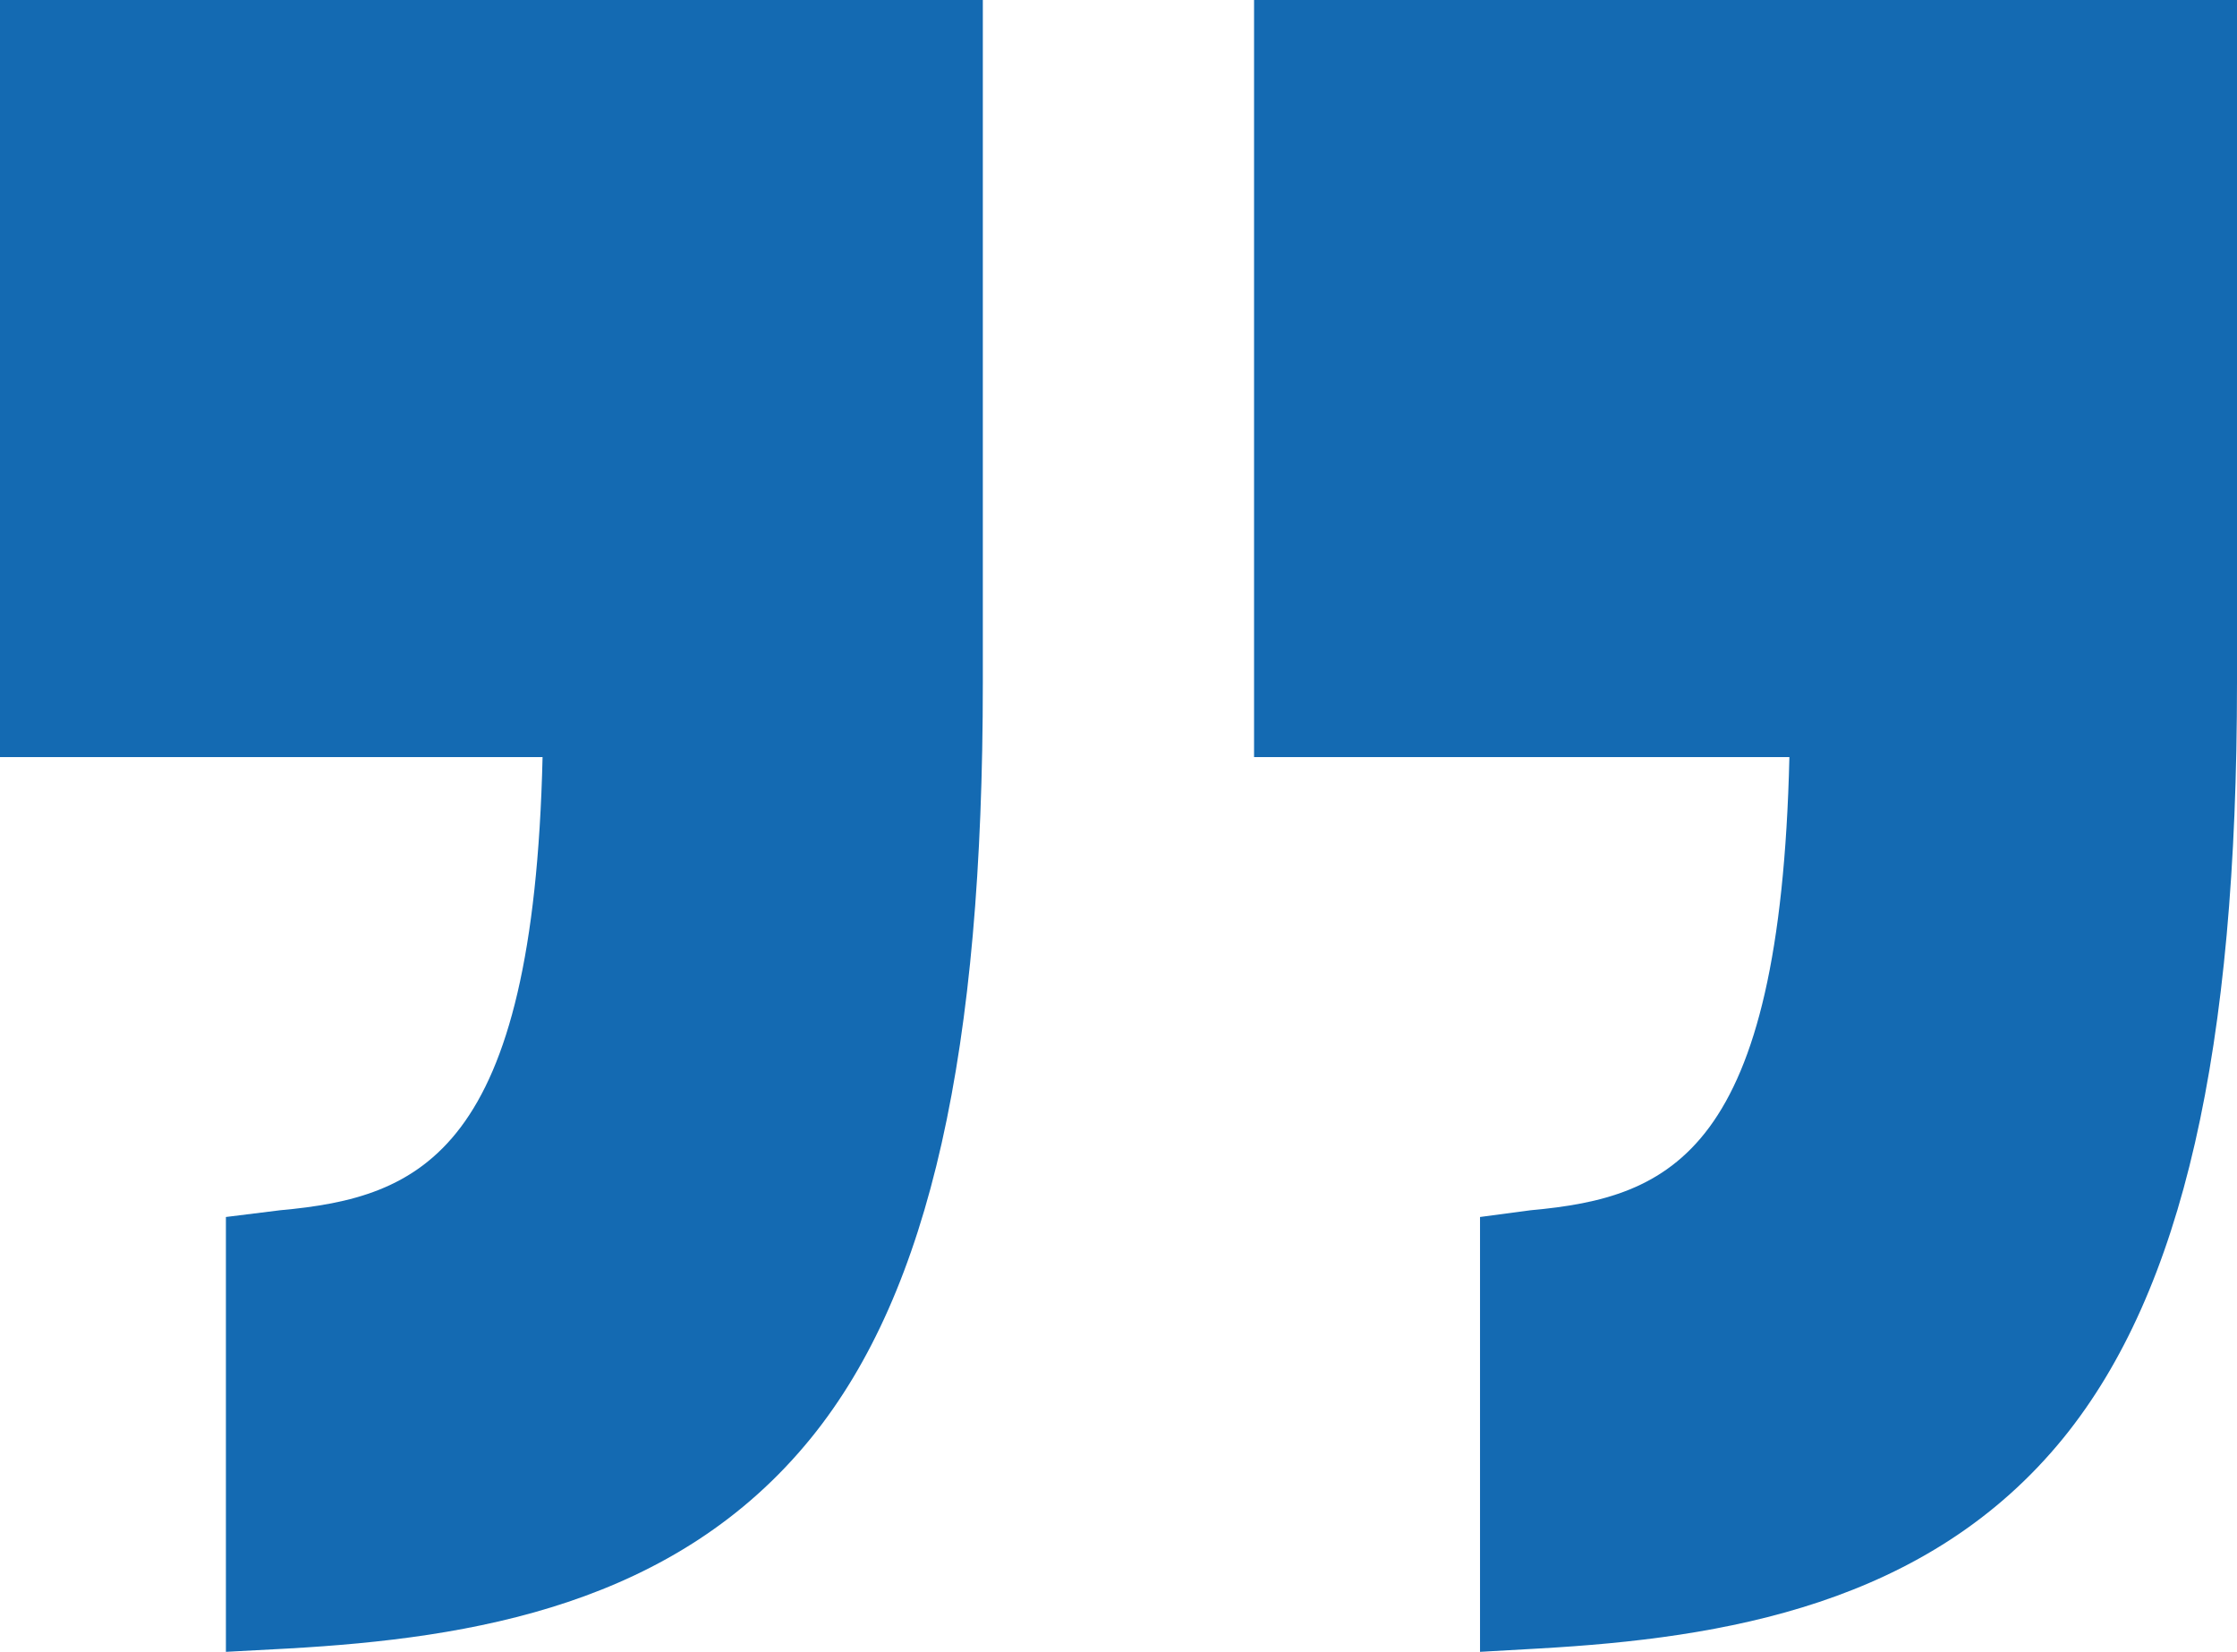 <svg xmlns="http://www.w3.org/2000/svg" width="41.411" height="30.575" viewBox="0 0 41.411 30.575"><defs><style>.a{fill:#146ab2;}</style></defs><g transform="translate(0 -25.905)"><path class="a" d="M0,39.918H10.044c-.172,7.32-2.248,8.151-4.856,8.388l-1.006.125V56.48l1.159-.062c3.405-.192,7.17-.805,9.681-3.906,2.2-2.718,3.172-7.159,3.172-13.975V25.905H0Z"/><path class="a" d="M111,25.905V39.918h9.91c-.172,7.32-2.181,8.151-4.788,8.388l-.939.125V56.48l1.092-.062c3.405-.192,7.2-.805,9.715-3.906,2.2-2.718,3.206-7.159,3.206-13.975V25.905Z" transform="translate(-87.785)"/></g></svg>